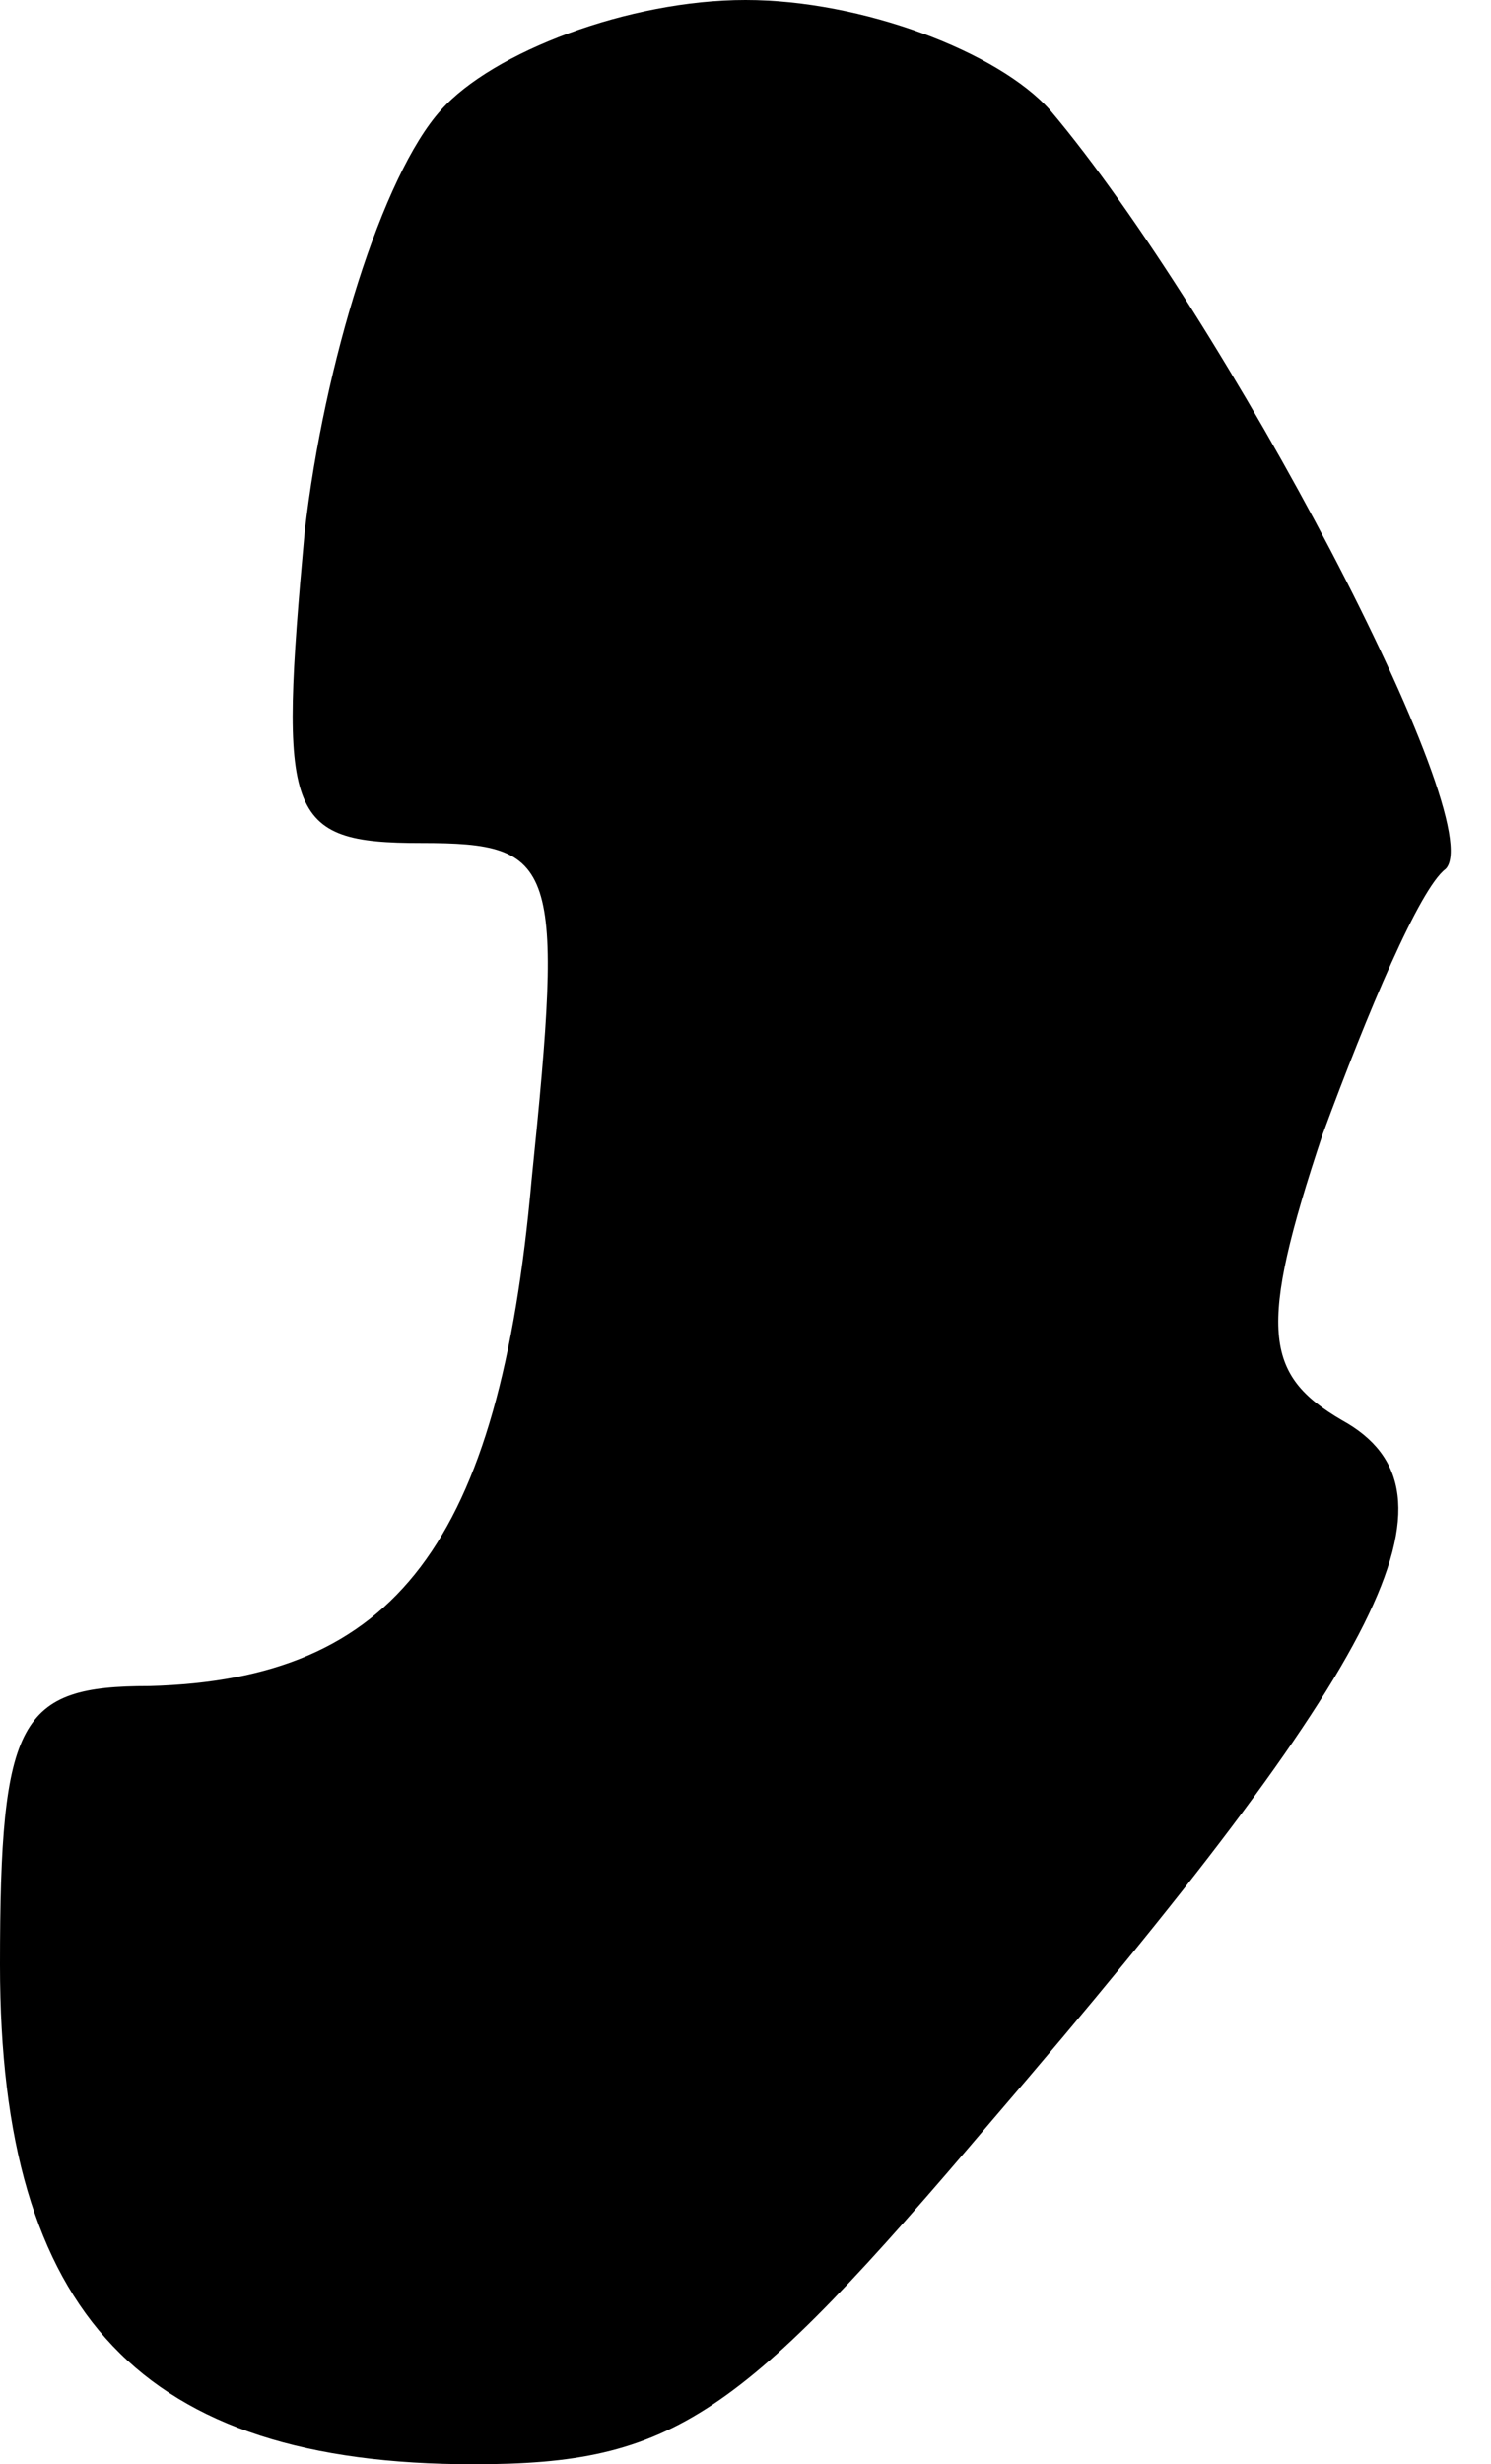 <?xml version="1.0" standalone="no"?>
<!DOCTYPE svg PUBLIC "-//W3C//DTD SVG 20010904//EN"
 "http://www.w3.org/TR/2001/REC-SVG-20010904/DTD/svg10.dtd">
<svg version="1.0" xmlns="http://www.w3.org/2000/svg"
 width="23pt" height="38pt" viewBox="0 0 23 38"
 preserveAspectRatio="xMidYMid meet">
<g transform="translate(0,38) scale(0.1,-0.1)"
fill="#000000" stroke="none">
<path fill="#000000" stroke="none" d="M68 363 c-9 -10 -18 -39 -21 -65 -4
-44 -3 -48 18 -48 21 0 22 -3 17 -52 -5 -56 -21 -77 -59 -78 -20 0 -23 -5 -23
-43 0 -54 22 -77 73 -77 31 0 41 7 80 53 61 71 74 97 54 108 -12 7 -13 14 -3
44 7 19 15 38 19 41 7 7 -34 85 -61 117 -8 9 -29 17 -47 17 -18 0 -39 -8 -47
-17z"/>
</g>
</svg>
